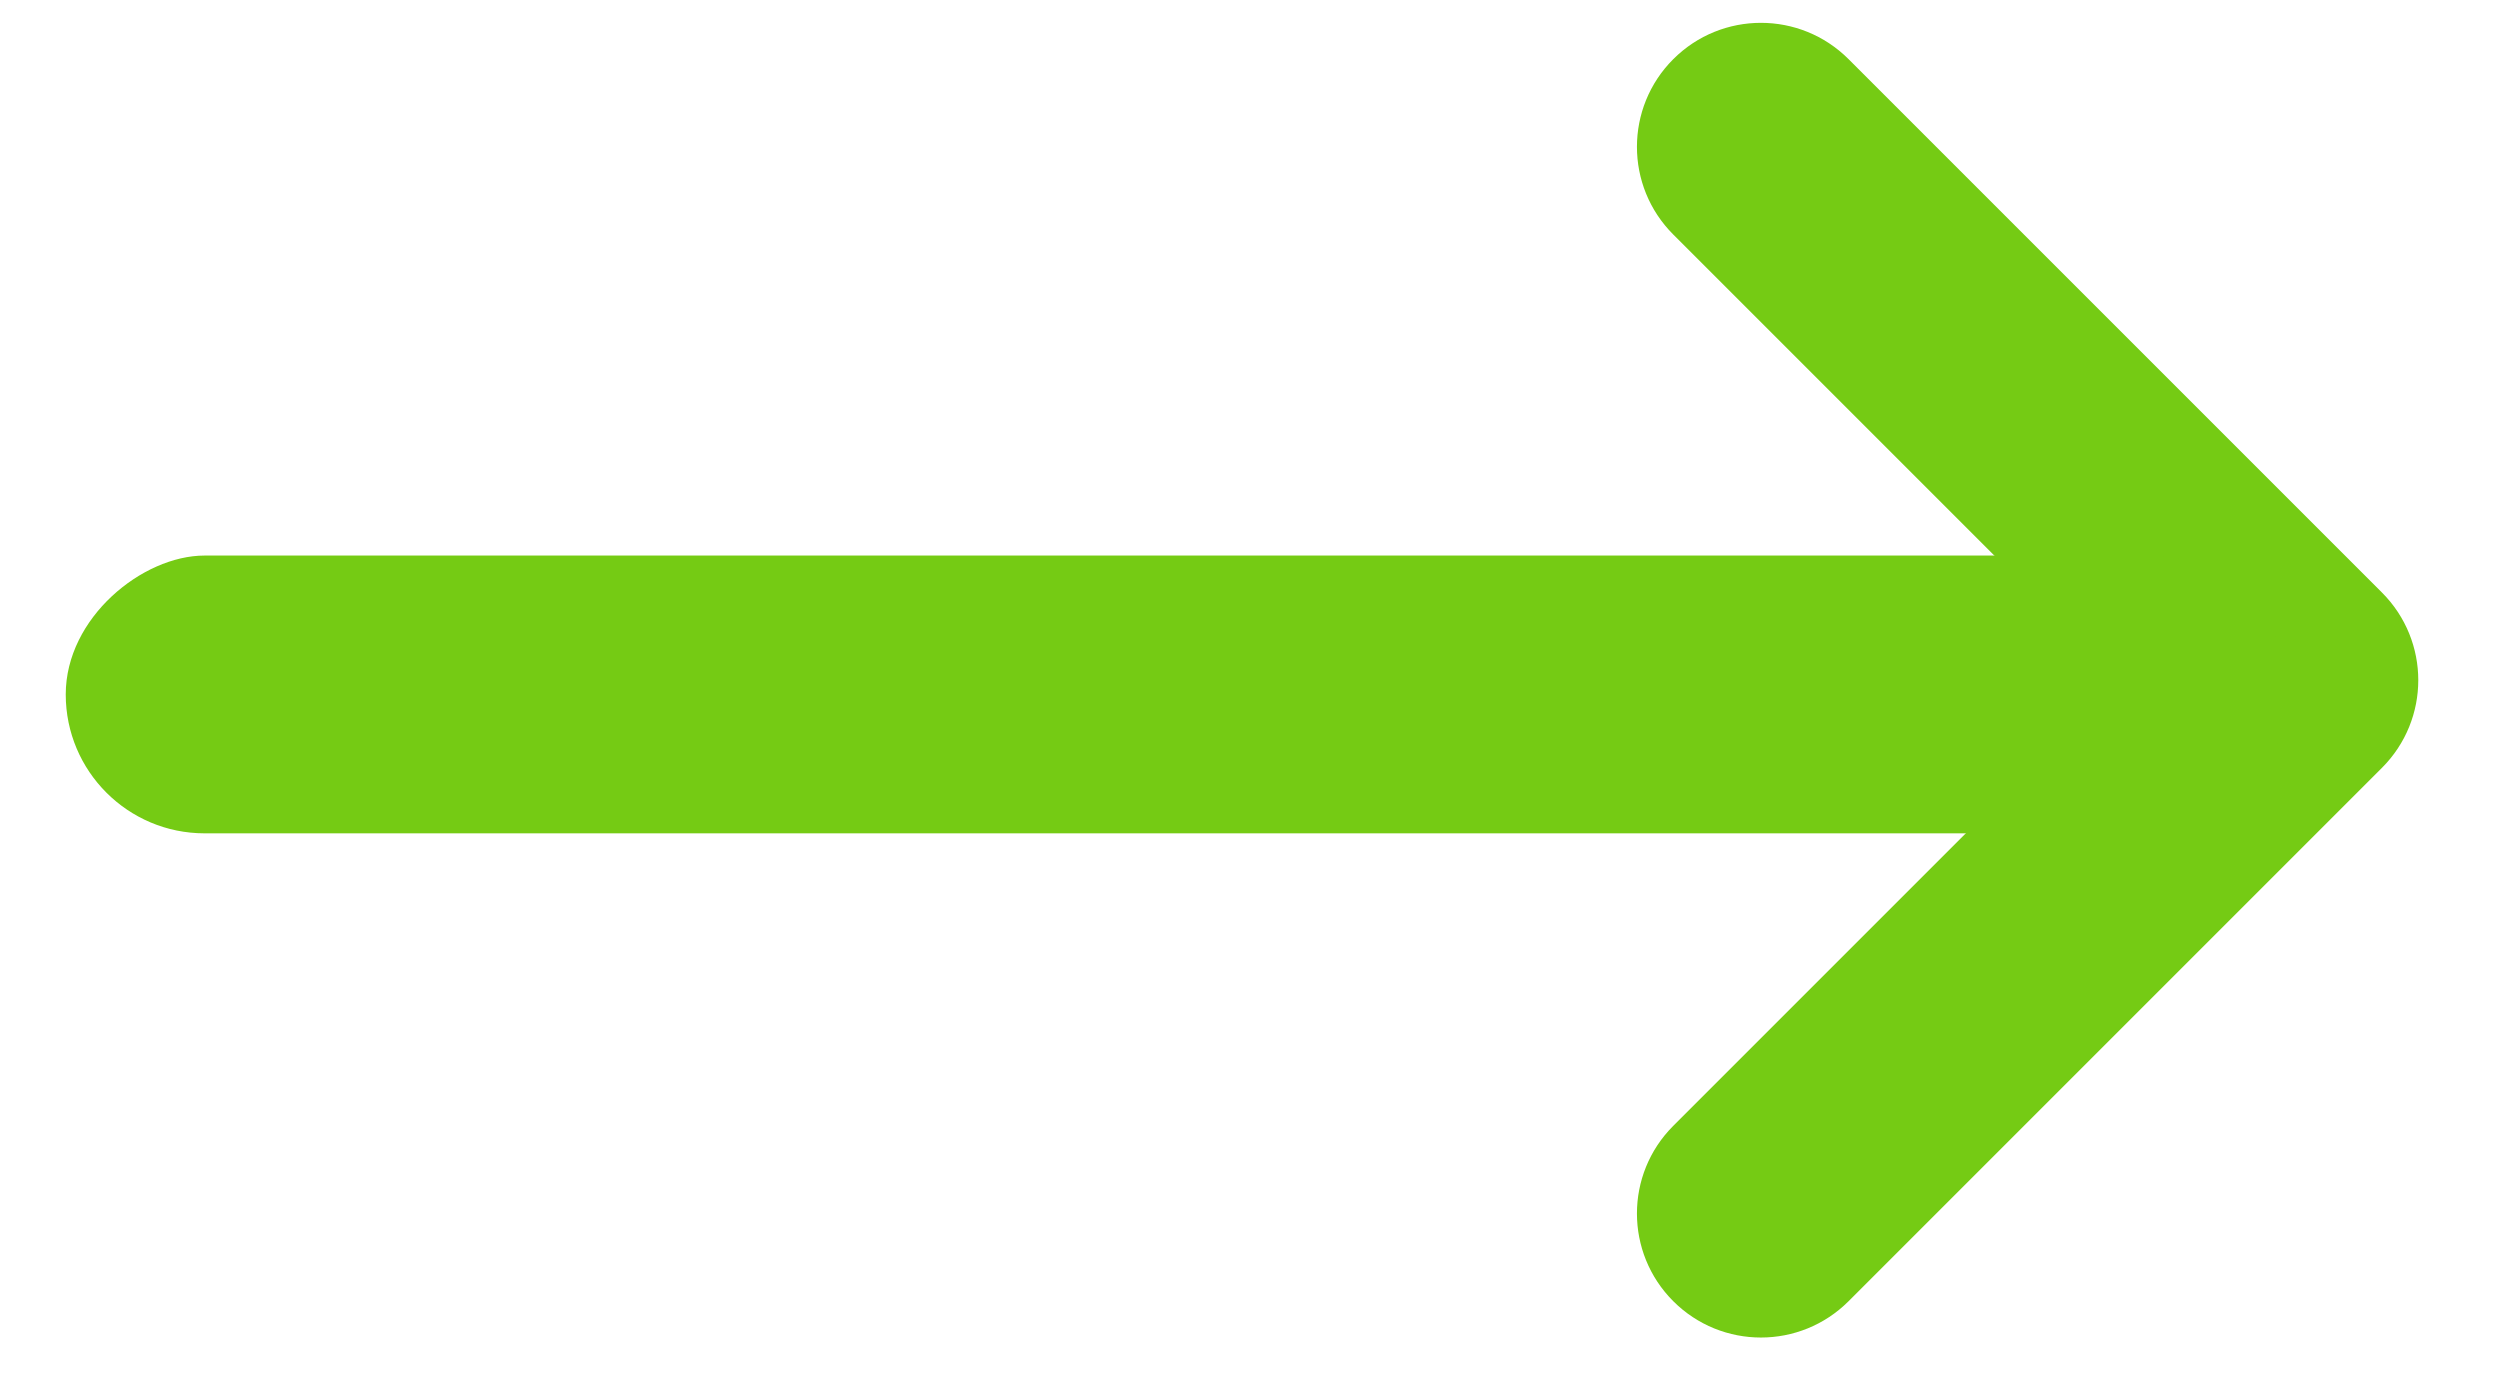 <?xml version="1.0" encoding="UTF-8"?>
<svg width="27px" height="15px" viewBox="0 0 27 15" version="1.1" xmlns="http://www.w3.org/2000/svg" xmlns:xlink="http://www.w3.org/1999/xlink">
    <!-- Generator: Sketch 46.2 (44496) - http://www.bohemiancoding.com/sketch -->
    <title>arrow</title>
    <desc>Created with Sketch.</desc>
    <defs></defs>
    <g id="Page-1" stroke="none" stroke-width="1" fill="none" fill-rule="evenodd">
        <g id="Address" transform="translate(-544, -527)" fill="#75CB14">
            <g id="content" transform="translate(108, 190)">
                <g id="transaction" transform="translate(12, 251)">
                    <g id="box" transform="translate(1, 27)">
                        <g id="transaction" transform="translate(133.771, 30)">
                            <g id="center" transform="translate(259.352, 0)">
                                <g id="arrow" transform="translate(43.587, 36) rotate(-90) translate(-43.587, -36) translate(35.587, 23)">
                                    <path d="M12.674,13.288 C12.432,13.046 12.097,12.896 11.727,12.896 L11.727,12.896 L3.581,12.896 L3.581,12.896 C2.841,12.896 2.242,13.495 2.242,14.235 C2.242,14.974 2.841,15.574 3.581,15.574 L3.581,15.574 L10.388,15.574 L10.388,22.381 C10.388,23.121 10.988,23.72 11.727,23.72 C12.467,23.72 13.066,23.121 13.066,22.381 L13.066,14.235 L13.066,14.235 C13.066,13.865 12.916,13.53 12.674,13.288 Z" id="Combined-Shape" transform="translate(7.654, 18.308) rotate(135) translate(-7.654, -18.308) "></path>
                                    <rect id="Rectangle-3" x="6" y="0" width="3" height="24" rx="1.5"></rect>
                                </g>
                            </g>
                        </g>
                    </g>
                </g>
            </g>
        </g>
    </g>
</svg>